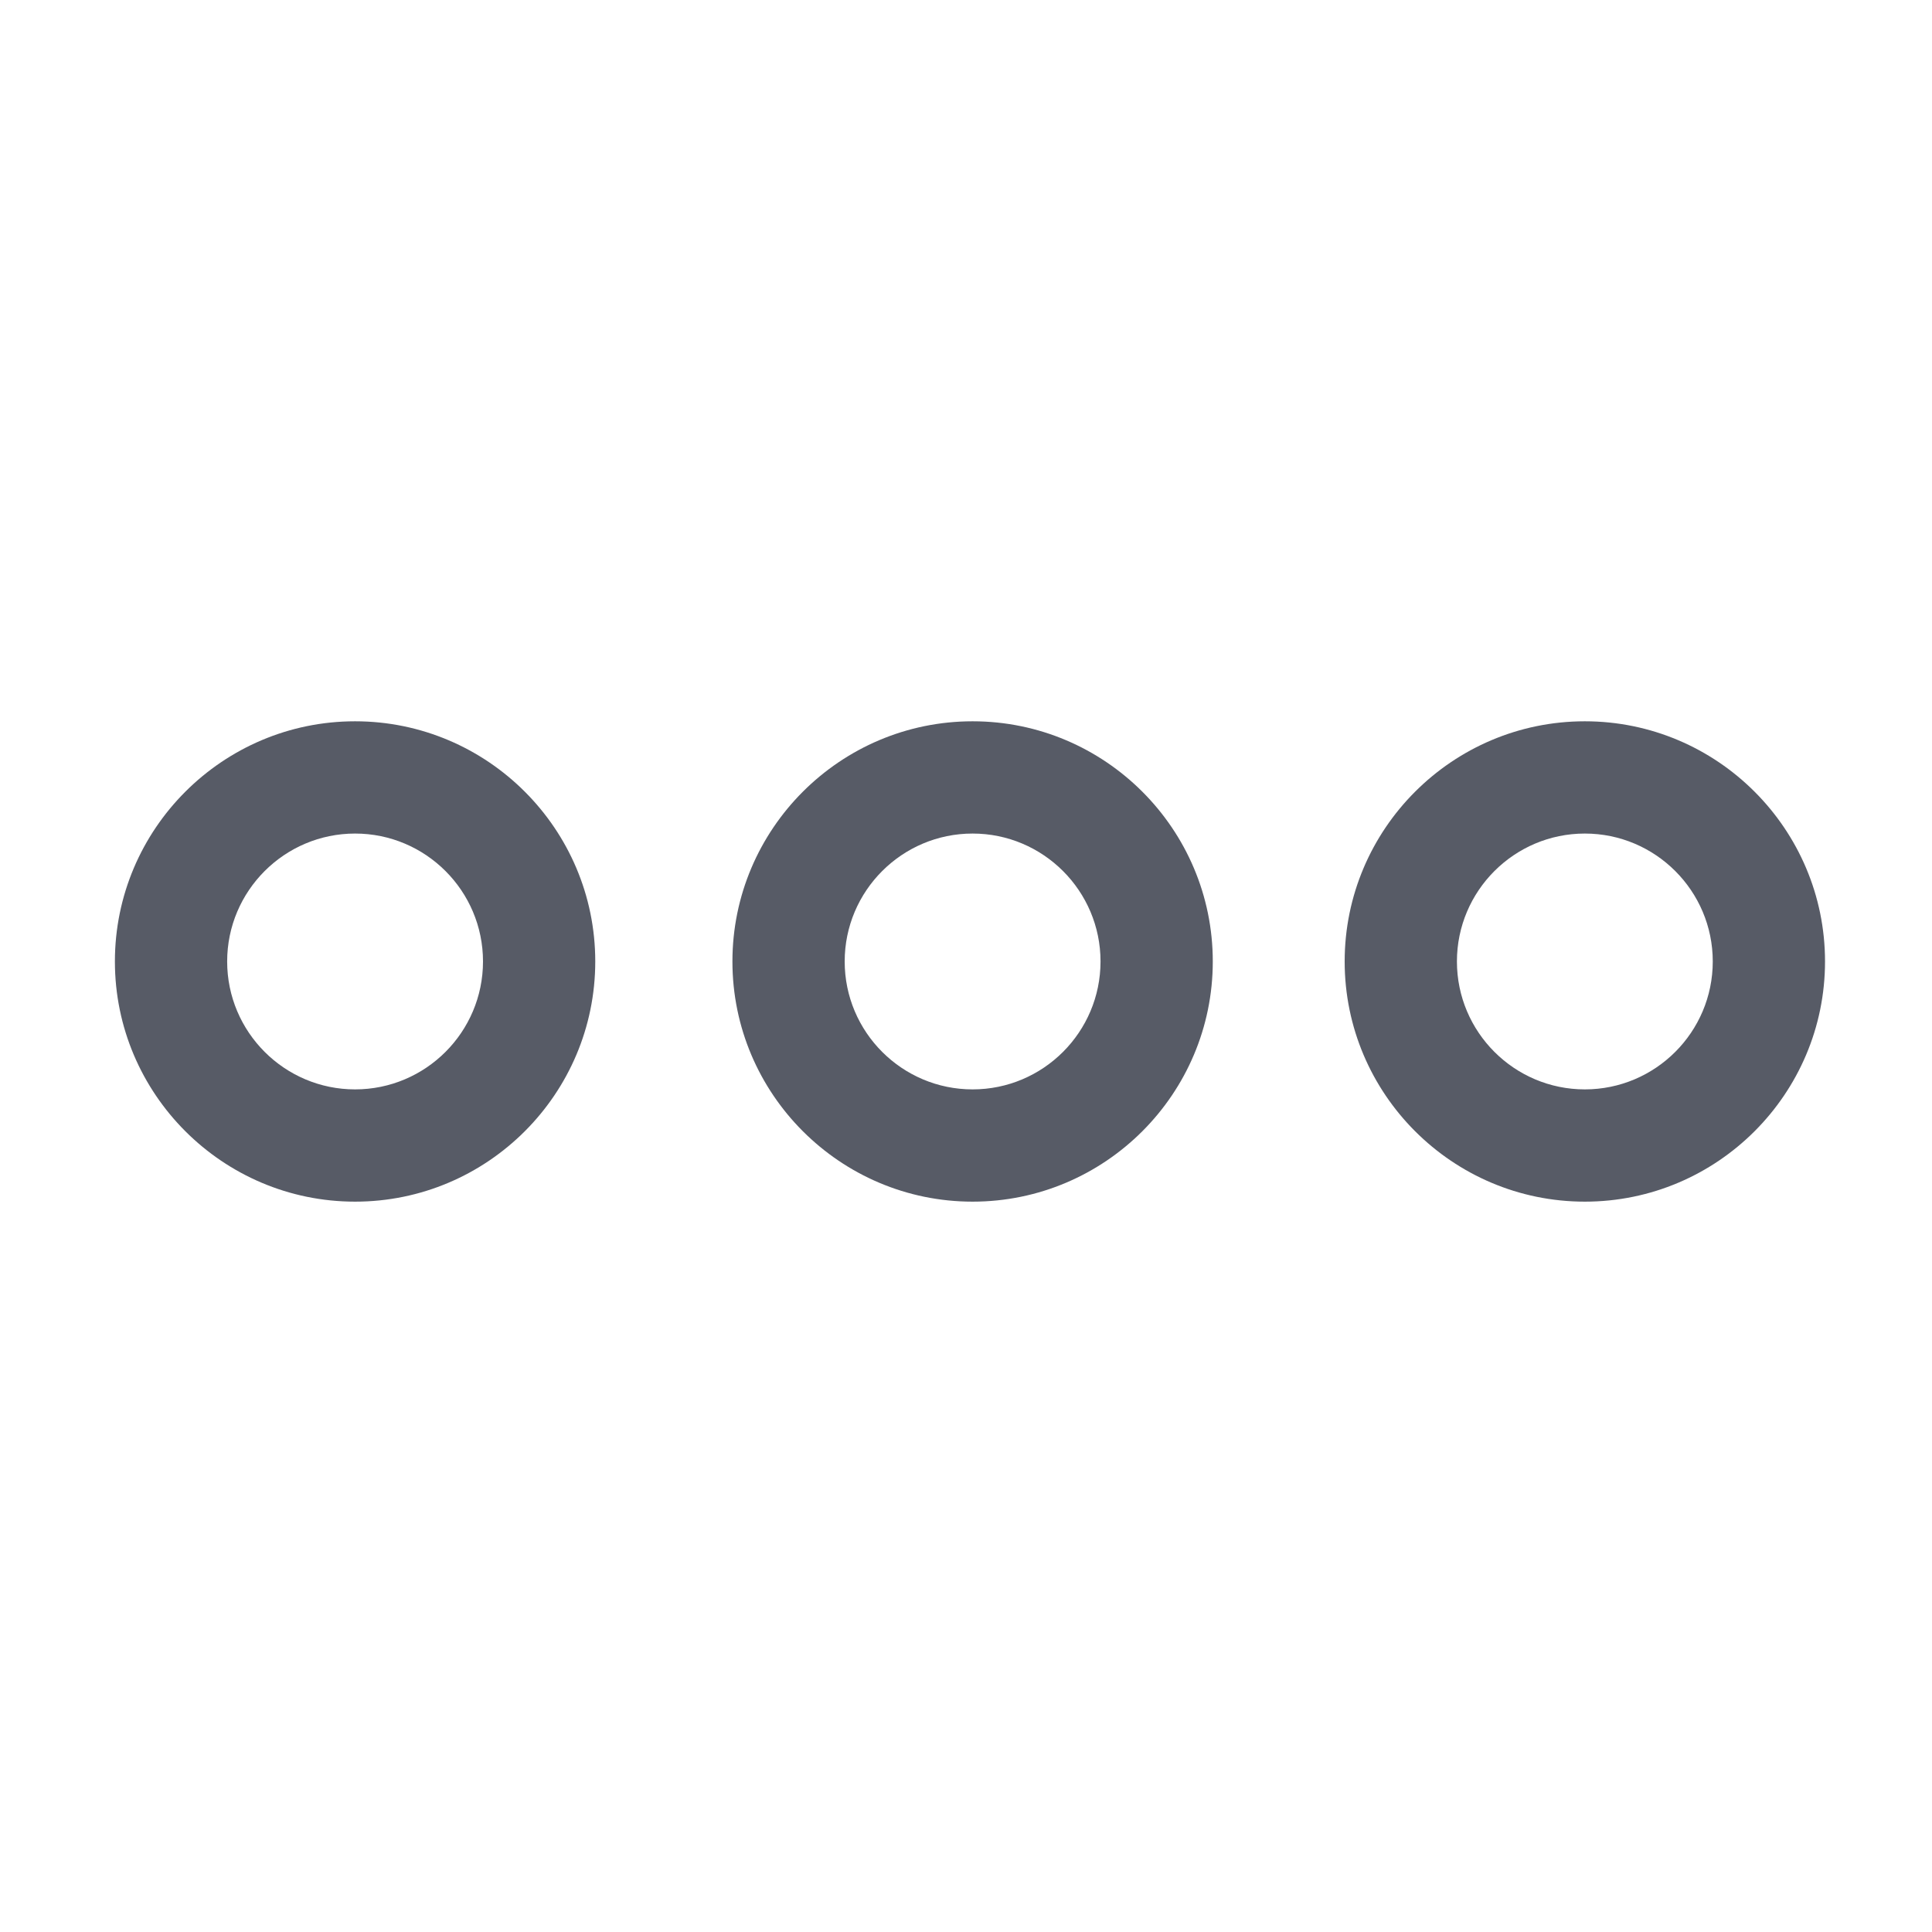 <svg xmlns="http://www.w3.org/2000/svg" viewBox="0 0 1024 1024" version="1.1"><path d="M188.2 382.3c-70.2 0-127.3 57.1-127.3 127.3 0 70.2 57.1 127.3 127.3 127.3s127.3-57.1 127.3-127.3C315.5 439.4 258.4 382.3 188.2 382.3zM188.2 441.8c37.4 0 67.8 30.4 67.8 67.8 0 37.4-30.4 67.8-67.8 67.8s-67.8-30.4-67.8-67.8C120.4 472.2 150.8 441.8 188.2 441.8z" fill="#575B66" p-id="2197"></path><path d="M840 382.3c-70.2 0-127.3 57.1-127.3 127.3 0 70.2 57.1 127.3 127.3 127.3s127.3-57.1 127.3-127.3C967.3 439.4 910.2 382.3 840 382.3zM840 441.8c37.4 0 67.8 30.4 67.8 67.8 0 37.4-30.4 67.8-67.8 67.8s-67.8-30.4-67.8-67.8S802.6 441.8 840 441.8z" fill="#575B66" p-id="2198"></path><path d="M515.5 382.3c-70.2 0-127.3 57.1-127.3 127.3 0 70.2 57.1 127.3 127.3 127.3s127.3-57.1 127.3-127.3C642.8 439.4 585.7 382.3 515.5 382.3zM515.5 441.8c37.4 0 67.8 30.4 67.8 67.8 0 37.4-30.4 67.8-67.8 67.8s-67.8-30.4-67.8-67.8C447.7 472.2 478.1 441.8 515.5 441.8z" fill="#575B66" p-id="2199"></path></svg>